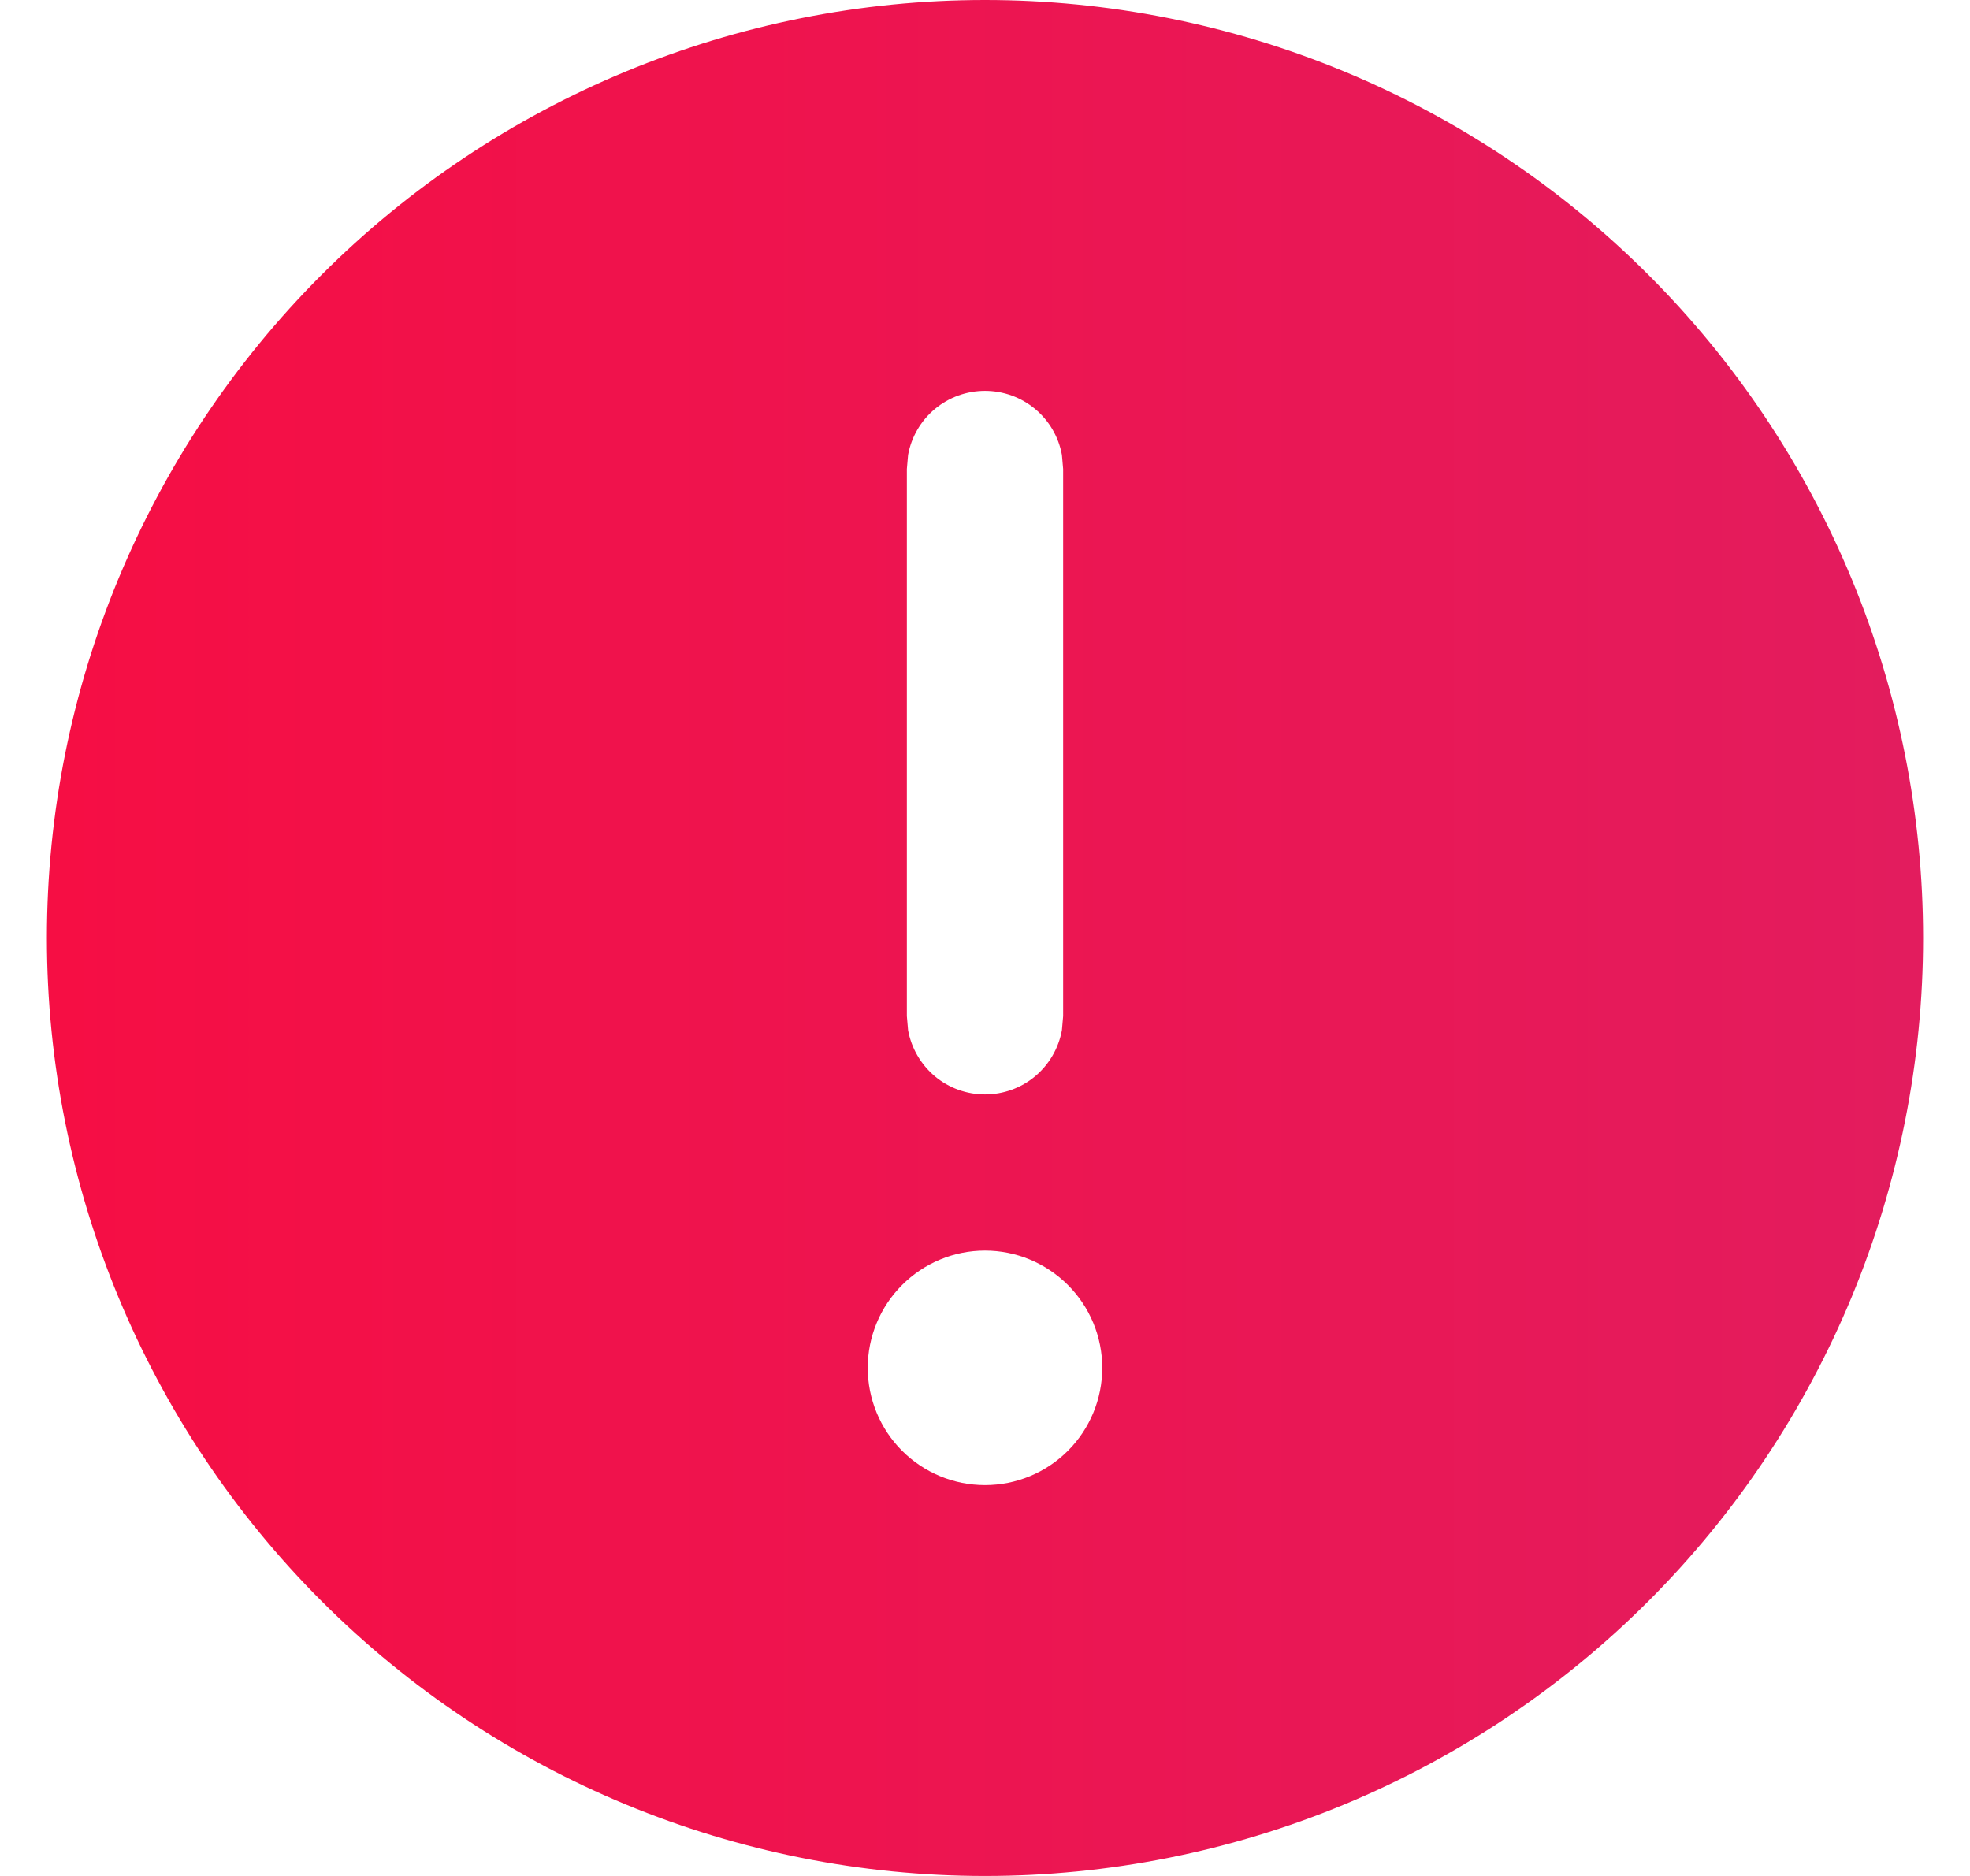 <svg width="21" height="20" viewBox="0 0 21 20" fill="none" xmlns="http://www.w3.org/2000/svg">
<path d="M10.5 0C11.813 -1.95685e-08 13.114 0.259 14.327 0.761C15.54 1.264 16.642 2 17.571 2.929C18.5 3.858 19.236 4.96 19.739 6.173C20.241 7.386 20.5 8.687 20.5 10C20.5 11.313 20.241 12.614 19.739 13.827C19.236 15.04 18.5 16.142 17.571 17.071C16.642 18 15.54 18.736 14.327 19.239C13.114 19.741 11.813 20 10.5 20C7.848 20 5.304 18.946 3.429 17.071C1.554 15.196 0.5 12.652 0.5 10C0.5 7.348 1.554 4.804 3.429 2.929C5.304 1.054 7.848 3.95203e-08 10.5 0ZM10.5 13.333C10.168 13.333 9.851 13.465 9.616 13.7C9.382 13.934 9.25 14.252 9.25 14.583C9.25 14.915 9.382 15.233 9.616 15.467C9.851 15.702 10.168 15.833 10.5 15.833C10.832 15.833 11.149 15.702 11.384 15.467C11.618 15.233 11.75 14.915 11.75 14.583C11.75 14.252 11.618 13.934 11.384 13.7C11.149 13.465 10.832 13.333 10.5 13.333ZM10.5 4.167C10.305 4.167 10.116 4.235 9.966 4.36C9.816 4.485 9.715 4.658 9.68 4.85L9.667 5V10.833L9.68 10.983C9.715 11.175 9.816 11.349 9.966 11.475C10.116 11.6 10.305 11.668 10.5 11.668C10.695 11.668 10.884 11.6 11.034 11.475C11.184 11.349 11.285 11.175 11.32 10.983L11.333 10.833V5L11.32 4.85C11.285 4.658 11.184 4.485 11.034 4.36C10.884 4.235 10.695 4.167 10.5 4.167Z" fill="url(#paint0_linear_24723_23371)"/>
<defs>
<linearGradient id="paint0_linear_24723_23371" x1="0.5" y1="10" x2="20.5" y2="10" gradientUnits="userSpaceOnUse">
<stop stop-color="#F60E44"/>
<stop offset="1" stop-color="#E31C5E"/>
</linearGradient>
</defs>
</svg>
